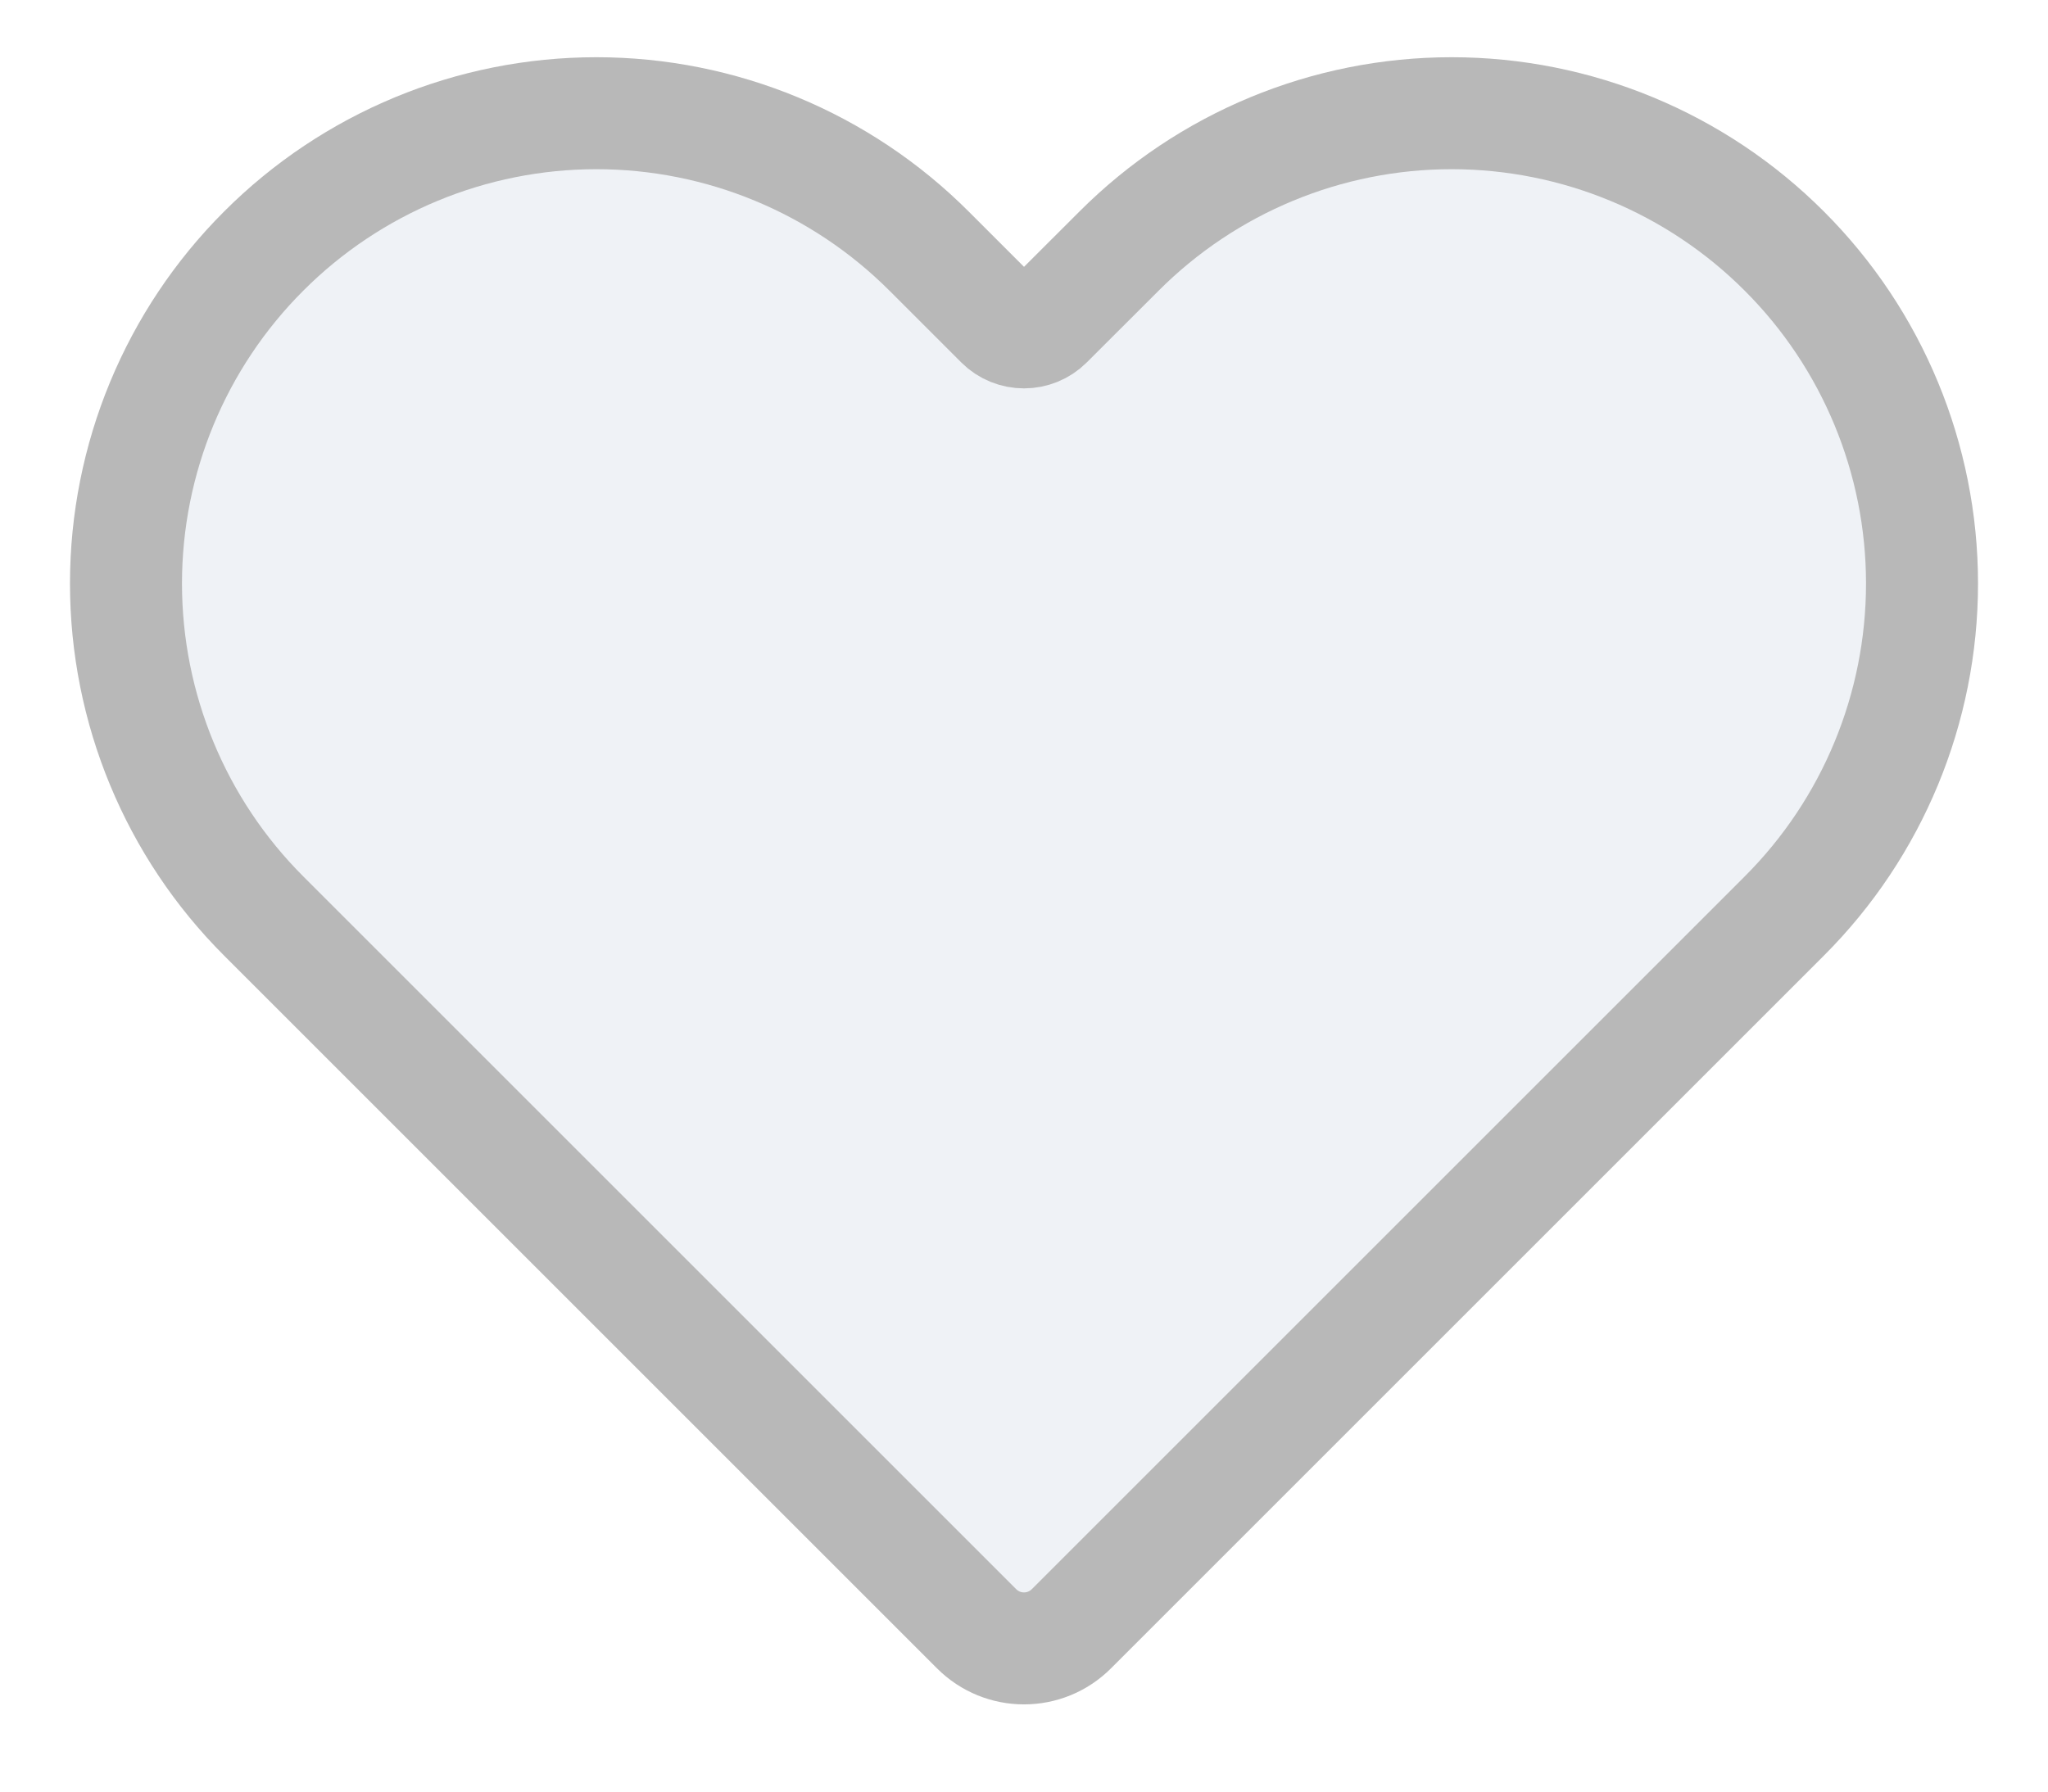 <svg width="16" height="14" viewBox="0 0 18 16" fill="none" xmlns="http://www.w3.org/2000/svg">
<path d="M2.212 2.242C1.424 3.029 0.982 4.098 0.982 5.211C0.982 6.325 1.424 7.394 2.212 8.181L8.576 14.545C8.81 14.78 9.19 14.78 9.424 14.545L15.788 8.181C16.576 7.394 17.018 6.325 17.018 5.211C17.018 4.098 16.576 3.029 15.788 2.242C15.001 1.454 13.932 1.011 12.818 1.011C11.704 1.011 10.636 1.454 9.849 2.242L9.207 2.883C9.093 2.997 8.907 2.997 8.793 2.883L8.152 2.242C7.364 1.454 6.296 1.011 5.182 1.011C4.068 1.011 2.999 1.454 2.212 2.242Z" fill="#C2CCDE" fill-opacity="0.25" stroke="#B8B8B8" stroke-linecap="round" stroke-linejoin="round"/>
</svg>
